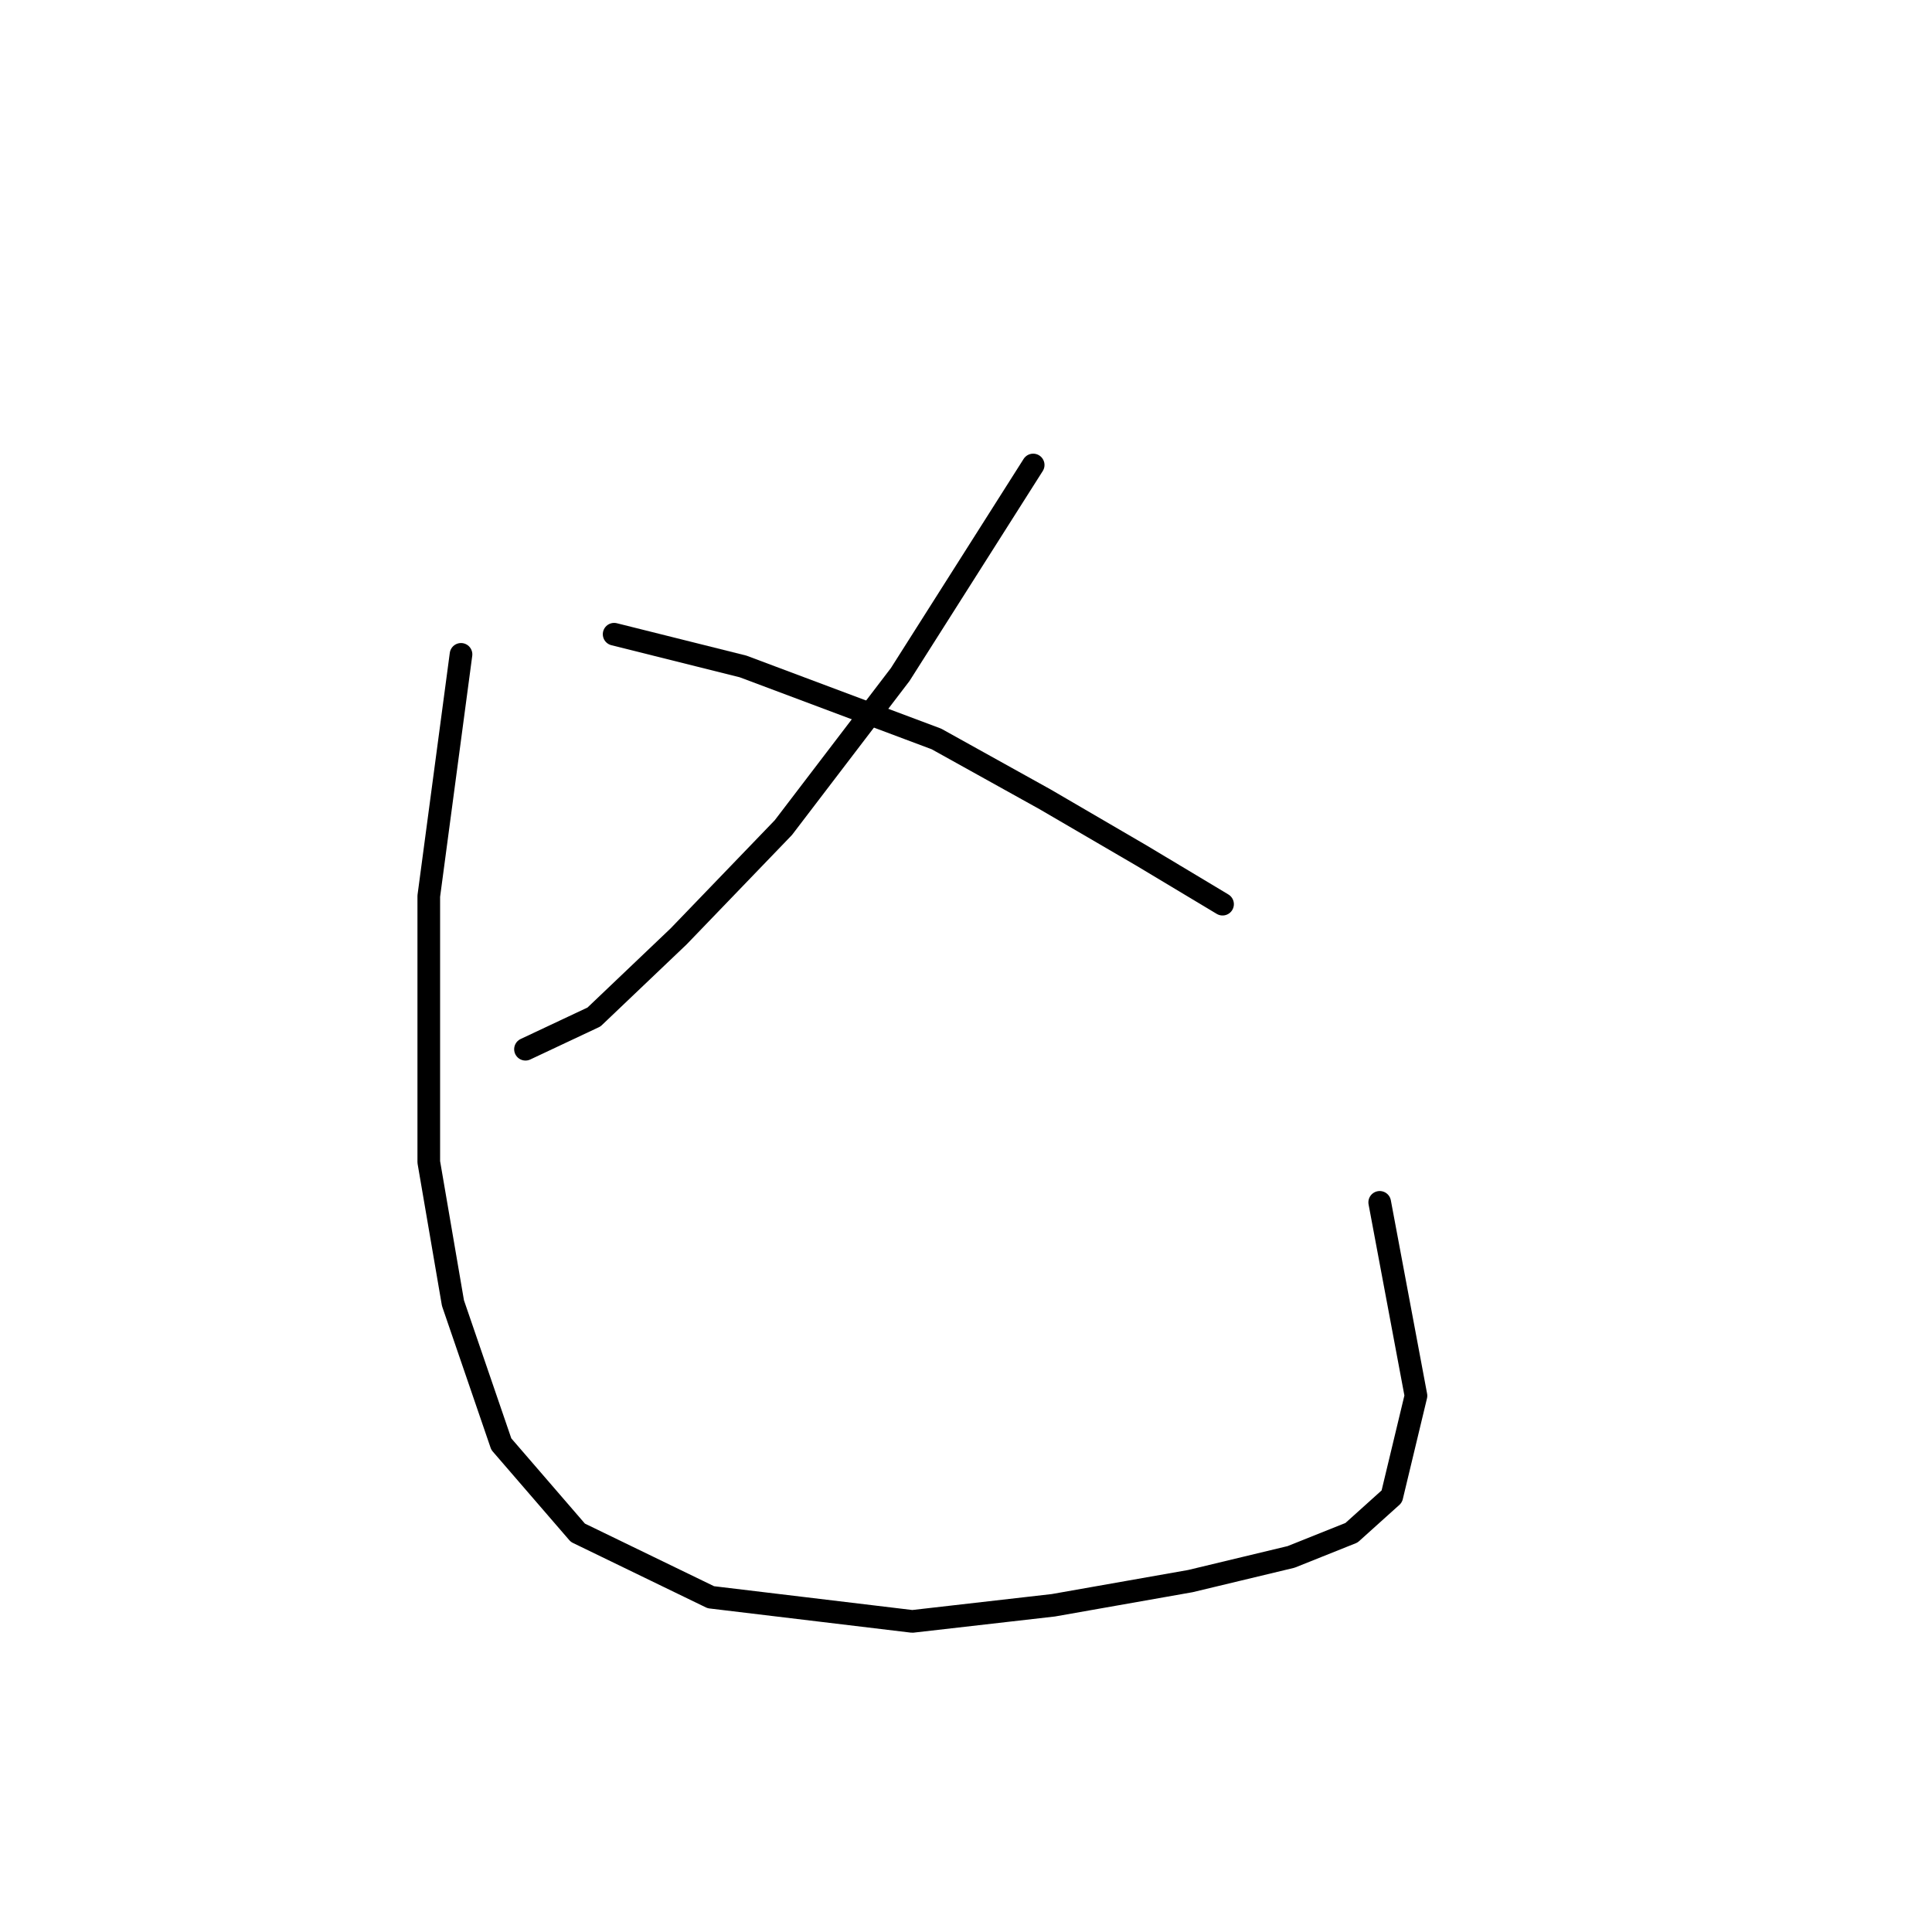 <?xml version="1.0" standalone="no"?>
    <svg width="256" height="256" xmlns="http://www.w3.org/2000/svg" version="1.1">
    <polyline stroke="black" stroke-width="3" stroke-linecap="round" fill="transparent" stroke-linejoin="round" points="136.902 61.613 119.283 89.376 103.799 109.664 89.918 124.08 78.706 134.758 69.629 139.029 69.629 139.029 " />
        <polyline stroke="black" stroke-width="3" stroke-linecap="round" fill="transparent" stroke-linejoin="round" points="81.375 84.037 98.46 88.308 124.088 97.918 138.503 105.927 151.317 113.402 161.995 119.808 161.995 119.808 " />
        <polyline stroke="black" stroke-width="3" stroke-linecap="round" fill="transparent" stroke-linejoin="round" points="61.087 86.706 56.815 118.741 56.815 153.978 60.019 172.665 66.426 191.352 76.57 203.098 94.189 211.641 120.884 214.844 139.571 212.708 157.724 209.505 171.072 206.301 179.08 203.098 184.419 198.293 187.623 184.945 182.818 159.318 182.818 159.318 " />
        </svg>